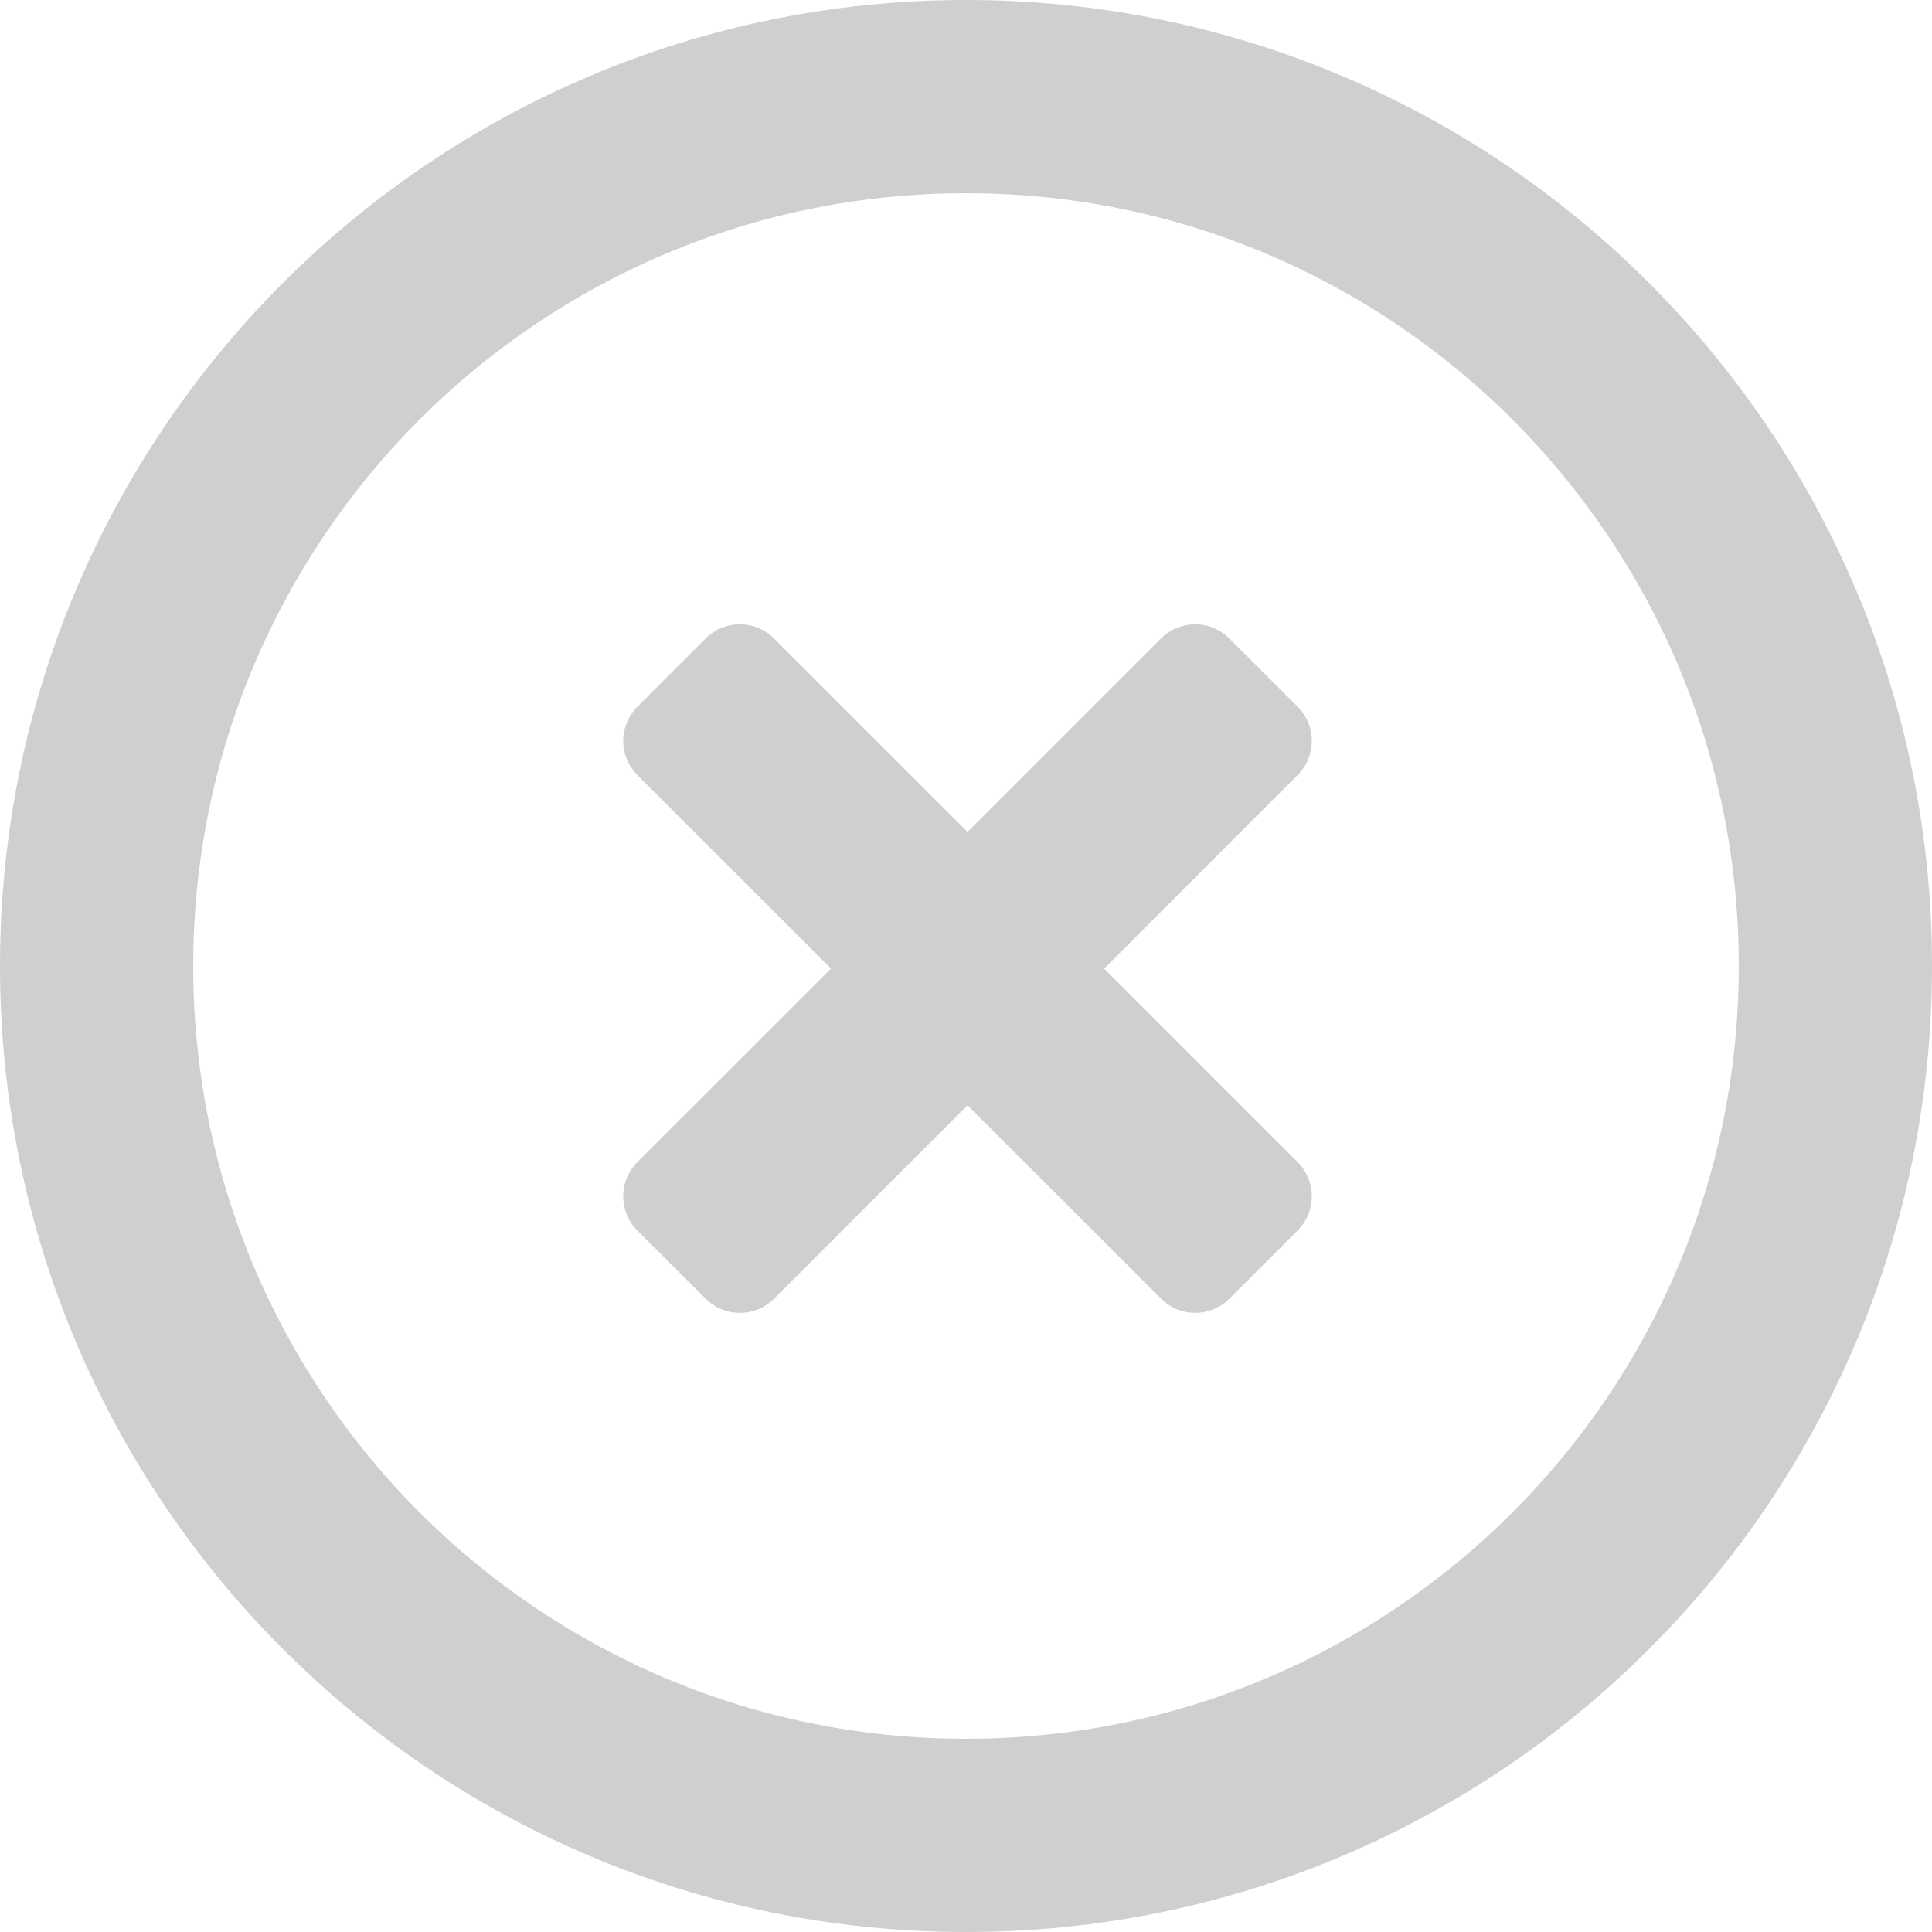 <?xml version="1.0" standalone="no"?><!DOCTYPE svg PUBLIC "-//W3C//DTD SVG 1.1//EN" "http://www.w3.org/Graphics/SVG/1.1/DTD/svg11.dtd"><svg class="icon" width="200px" height="200.00px" viewBox="0 0 1024 1024" version="1.1" xmlns="http://www.w3.org/2000/svg"><path fill="#CFCFD2" d="M512 1024C229.239 1024 0 794.761 0 512 0 229.239 229.239 0 512 0c282.761 0 512 229.239 512 512 0 282.761-229.239 512-512 512z m0-102.4c226.202 0 409.6-183.398 409.6-409.6S738.202 102.4 512 102.4 102.4 285.798 102.4 512s183.398 409.6 409.6 409.6z"  /><path fill="#CFCFD2" d="M440.422 513.365l-102.605-102.571a25.6 25.6 0 0 1 0-36.181l36.215-36.215a25.6 25.6 0 0 1 36.181 0l102.605 102.571 102.571-102.571a25.6 25.6 0 0 1 36.181 0l36.215 36.181a25.6 25.6 0 0 1 0 36.215l-102.571 102.605 102.571 102.571a25.6 25.6 0 0 1 0 36.181l-36.181 36.215a25.6 25.6 0 0 1-36.181 0l-102.605-102.571-102.571 102.571a25.6 25.6 0 0 1-36.181 0l-36.25-36.181a25.6 25.6 0 0 1 0-36.215l102.605-102.571z"  /></svg>